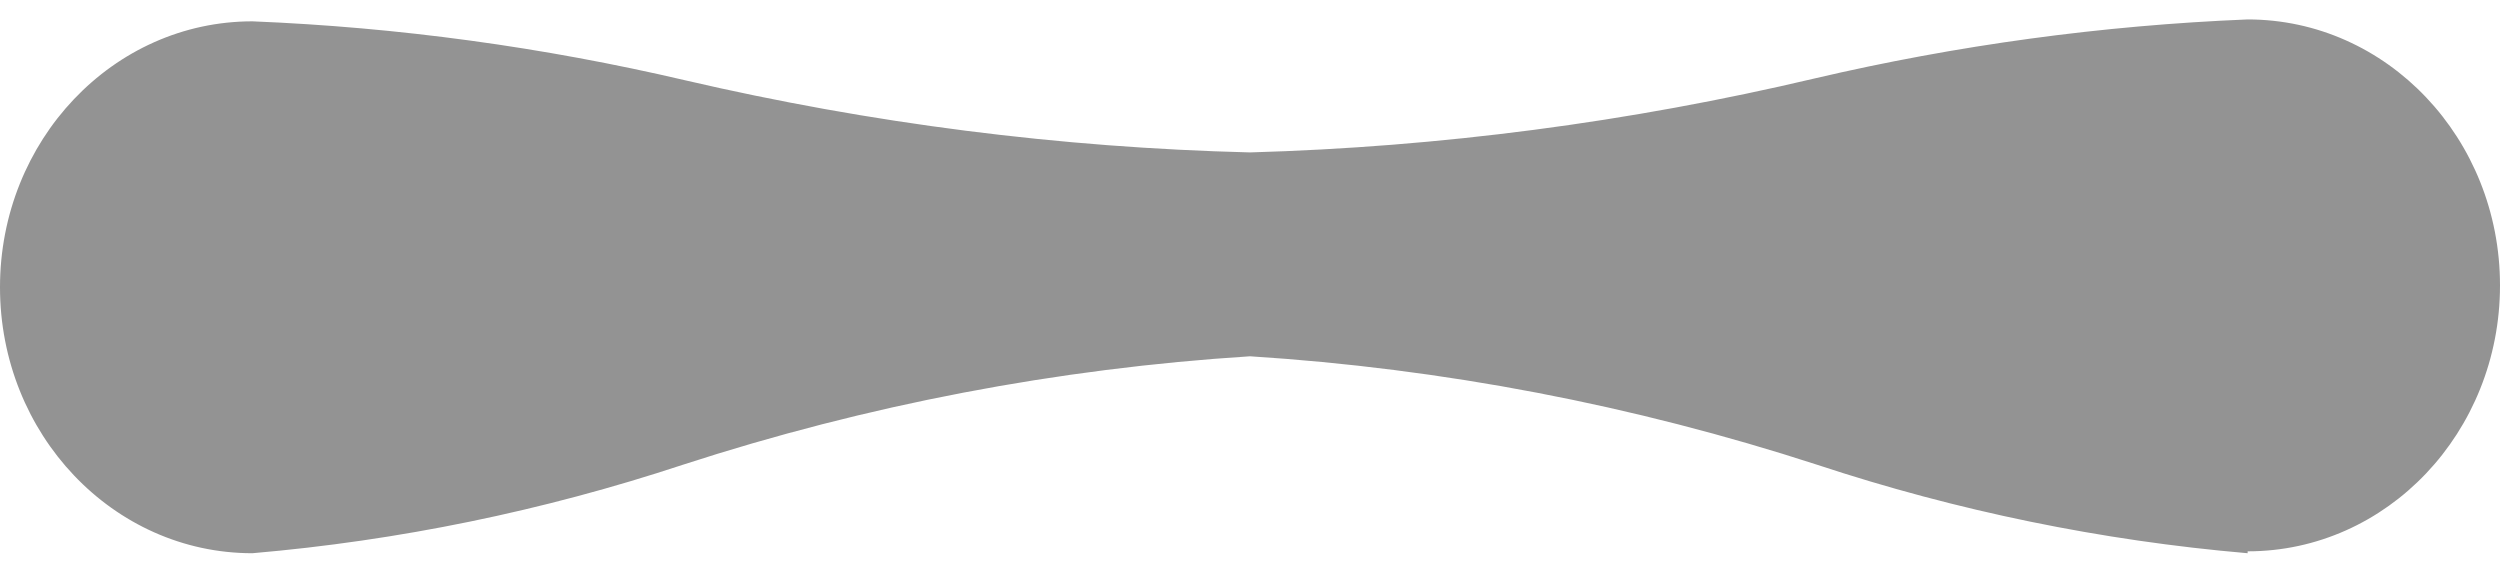 ﻿<?xml version="1.0" encoding="utf-8"?>
<svg version="1.1" xmlns:xlink="http://www.w3.org/1999/xlink" width="62px" height="14px" xmlns="http://www.w3.org/2000/svg">
  <g transform="matrix(1 0 0 1 -158 -517 )">
    <path d="M 55.741 13.673  L 55.741 13.72  C 52.117 13.408  48.537 12.673  45.068 11.527  C 40.497 10.042  35.774 9.139  31 8.836  C 26.226 9.139  21.503 10.042  16.932 11.527  C 13.463 12.673  9.883 13.408  6.259 13.72  C 2.802 13.72  0 10.767  0 7.124  C 0 3.482  2.802 0.529  6.259 0.529  C 9.871 0.676  13.462 1.166  16.991 1.991  C 21.595 3.062  26.286 3.661  31 3.78  C 35.715 3.646  40.407 3.031  45.009 1.944  C 48.538 1.119  52.129 0.63  55.741 0.482  C 59.198 0.482  62 3.435  62 7.078  C 62 10.72  59.198 13.673  55.741 13.673  Z " fill-rule="nonzero" fill="#939393" stroke="none" transform="matrix(1 0 0 1 158 517 )" />
  </g>
</svg>